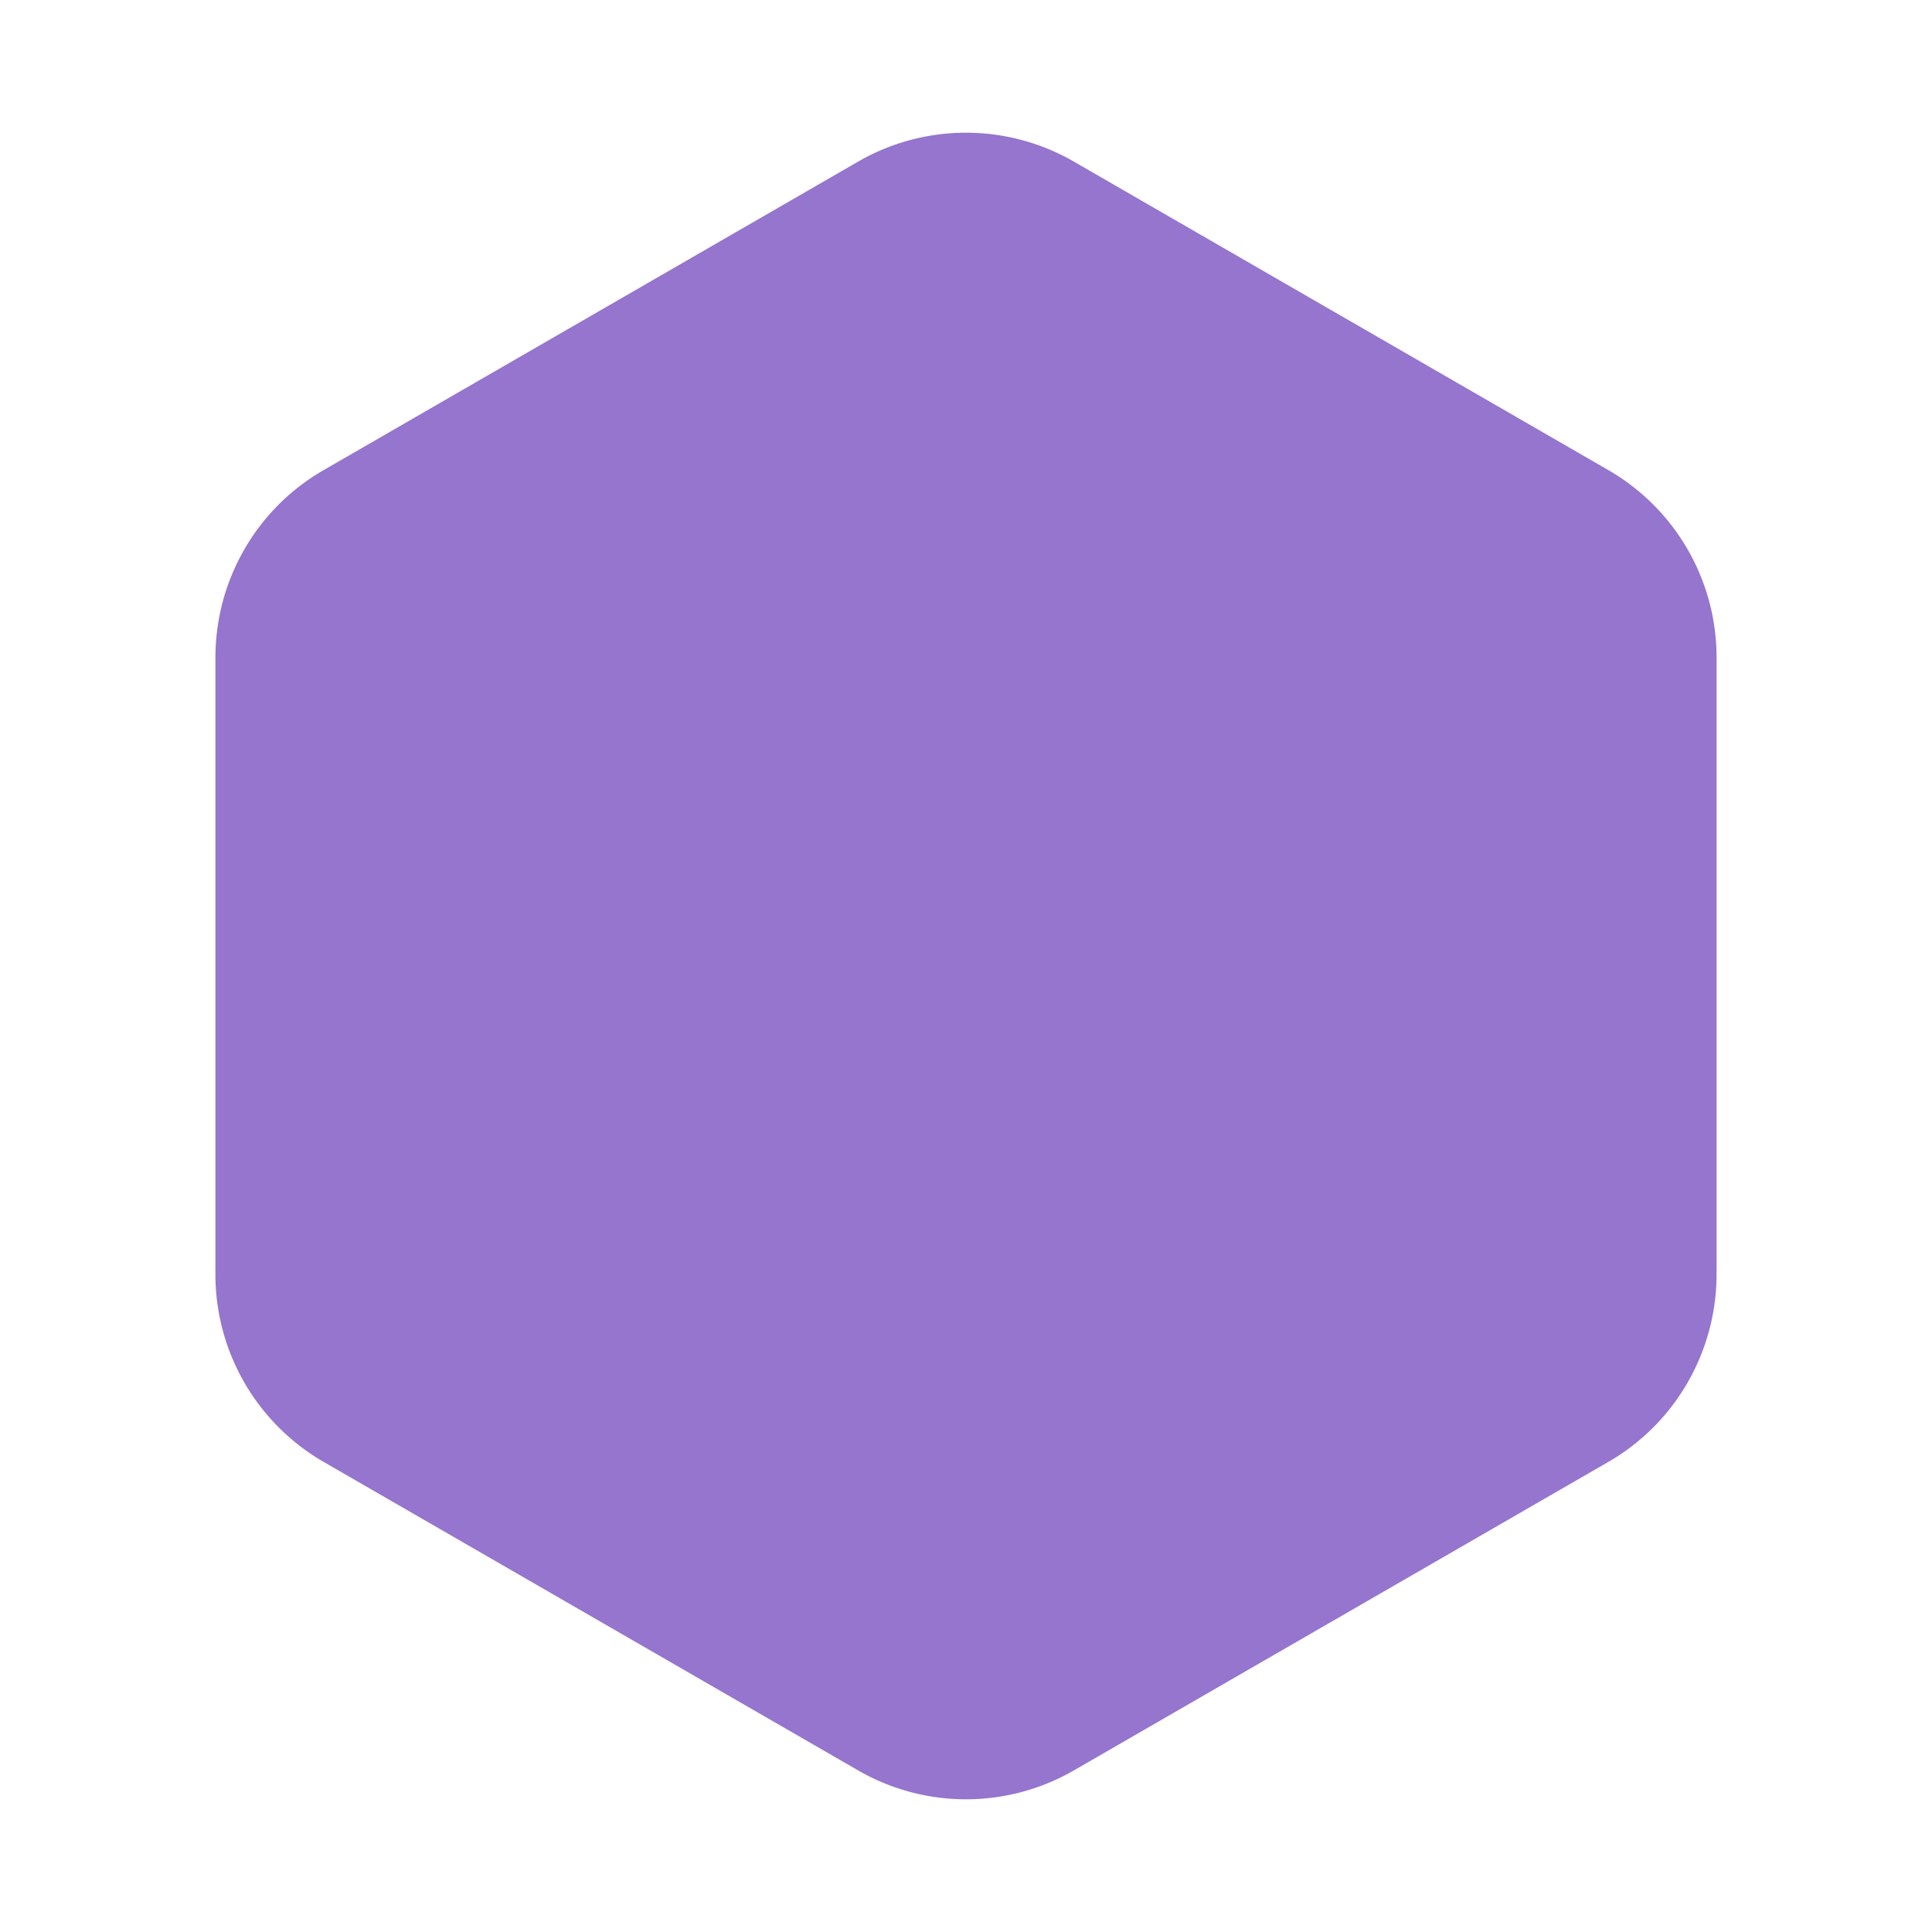 <svg xmlns="http://www.w3.org/2000/svg" viewBox="0 0 24 24" width="24" height="24"><path fill="#9575cd" d="m16.145 6.113 2.757 1.59a.54.54 0 0 1 .27.469v7.656a.538.538 0 0 1-.27.469l-1.675.965-.239-.137-.843-.488ZM5.973 13.25l9.101 5.254-2.804 1.621a.533.533 0 0 1-.54 0l-6.632-3.828a.538.538 0 0 1-.27-.469v-1.914l.067-.039Zm2.156-1.242 5.863-3.387v6.774Zm5.863-5.871-9.164 5.289V8.172a.54.54 0 0 1 .27-.469l6.632-3.828a.533.533 0 0 1 .54 0l1.722.996Zm-3.34-4.125a2.681 2.681 0 0 1 2.696 0L19.98 5.84a2.689 2.689 0 0 1 1.344 2.332v7.656c0 .961-.512 1.852-1.344 2.332l-6.632 3.828a2.681 2.681 0 0 1-2.696 0L4.02 18.16a2.689 2.689 0 0 1-1.344-2.332V8.172c0-.965.511-1.852 1.344-2.332Zm0 0" /></svg>